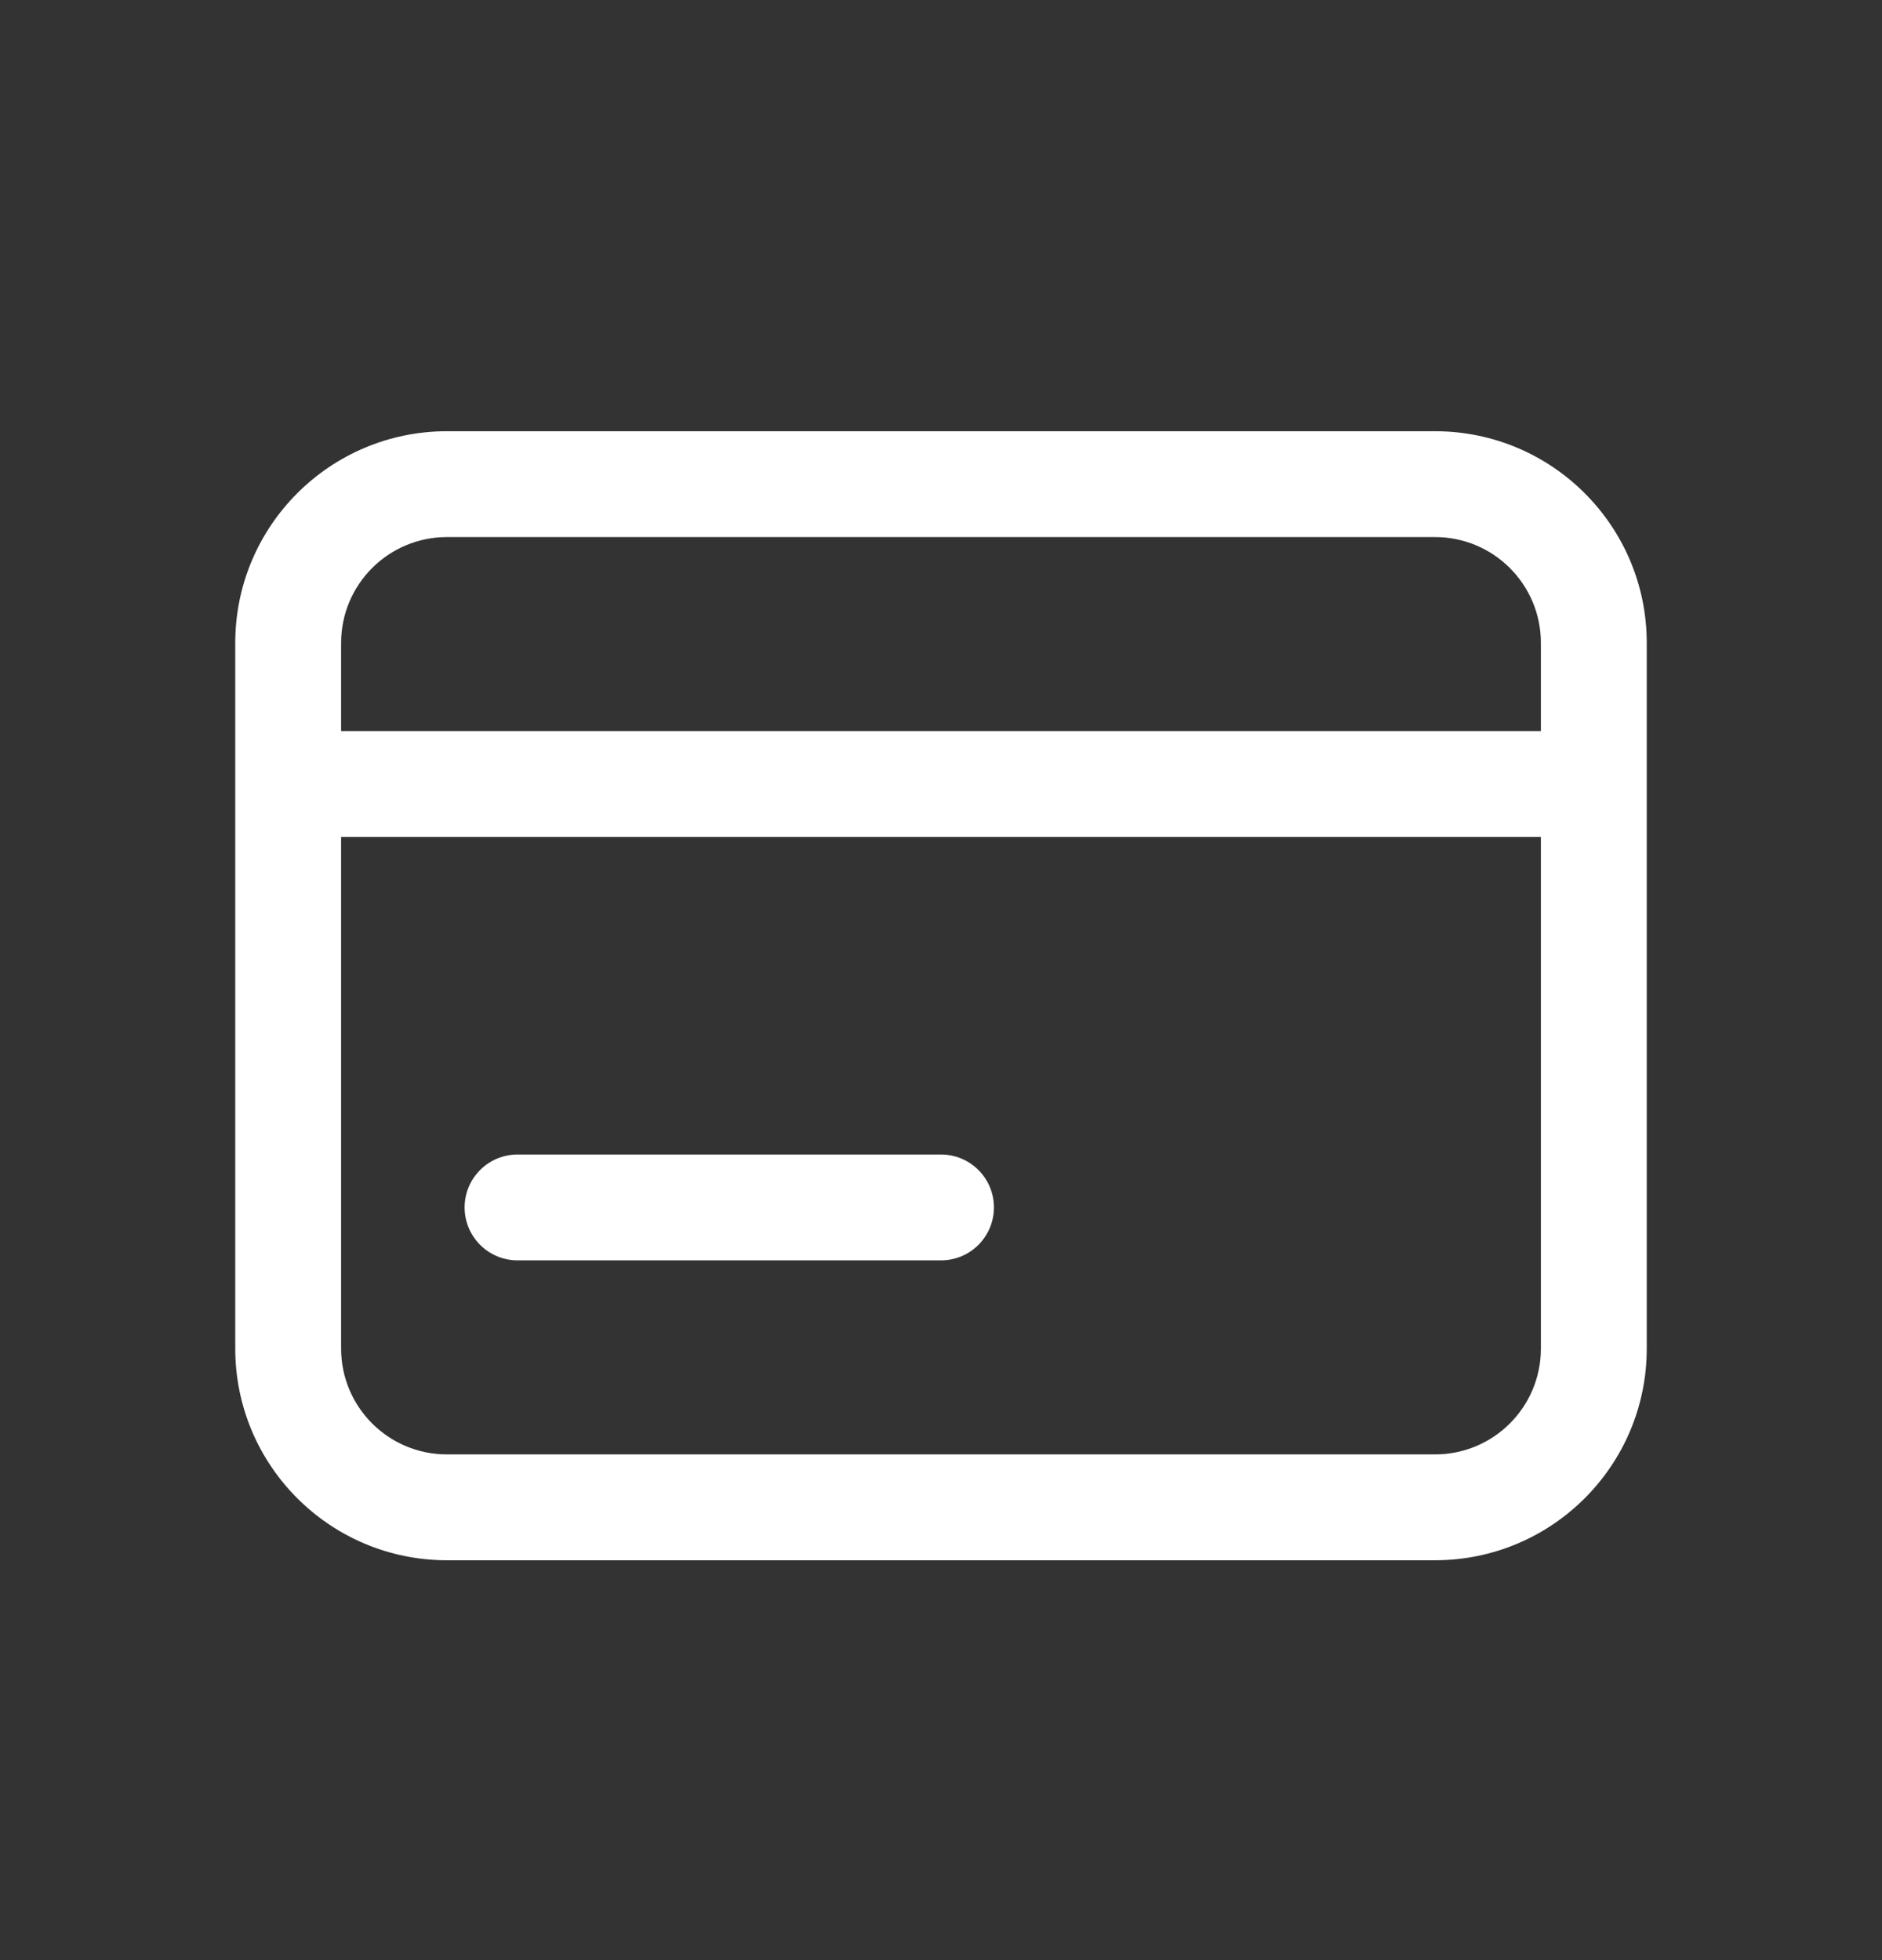 <svg width="24" height="25" viewBox="0 0 24 25" fill="none" xmlns="http://www.w3.org/2000/svg">
<rect x="0" y="0" width="24" height="25" fill="#333333" stroke="none"/>
<path d="M6.6 14.725C6.227 14.725 5.925 15.027 5.925 15.4C5.925 15.772 6.227 16.075 6.6 16.075H12C12.373 16.075 12.675 15.772 12.675 15.4C12.675 15.027 12.373 14.725 12 14.725H6.6Z" fill="white"/>
<path fill-rule="evenodd" clip-rule="evenodd" d="M5.7 5.5C4.209 5.5 3 6.709 3 8.2V17.2C3 18.691 4.209 19.9 5.7 19.9H18.3C19.791 19.9 21 18.691 21 17.2V8.2C21 6.709 19.791 5.5 18.3 5.5H5.7ZM18.3 6.85H5.7C4.954 6.85 4.35 7.454 4.35 8.2V9.325H19.65V8.2C19.65 7.454 19.046 6.85 18.3 6.85ZM4.35 17.2V10.675H19.65V17.2C19.65 17.946 19.046 18.55 18.3 18.55H5.7C4.954 18.55 4.35 17.946 4.35 17.2Z" fill="white"/>
</svg>
